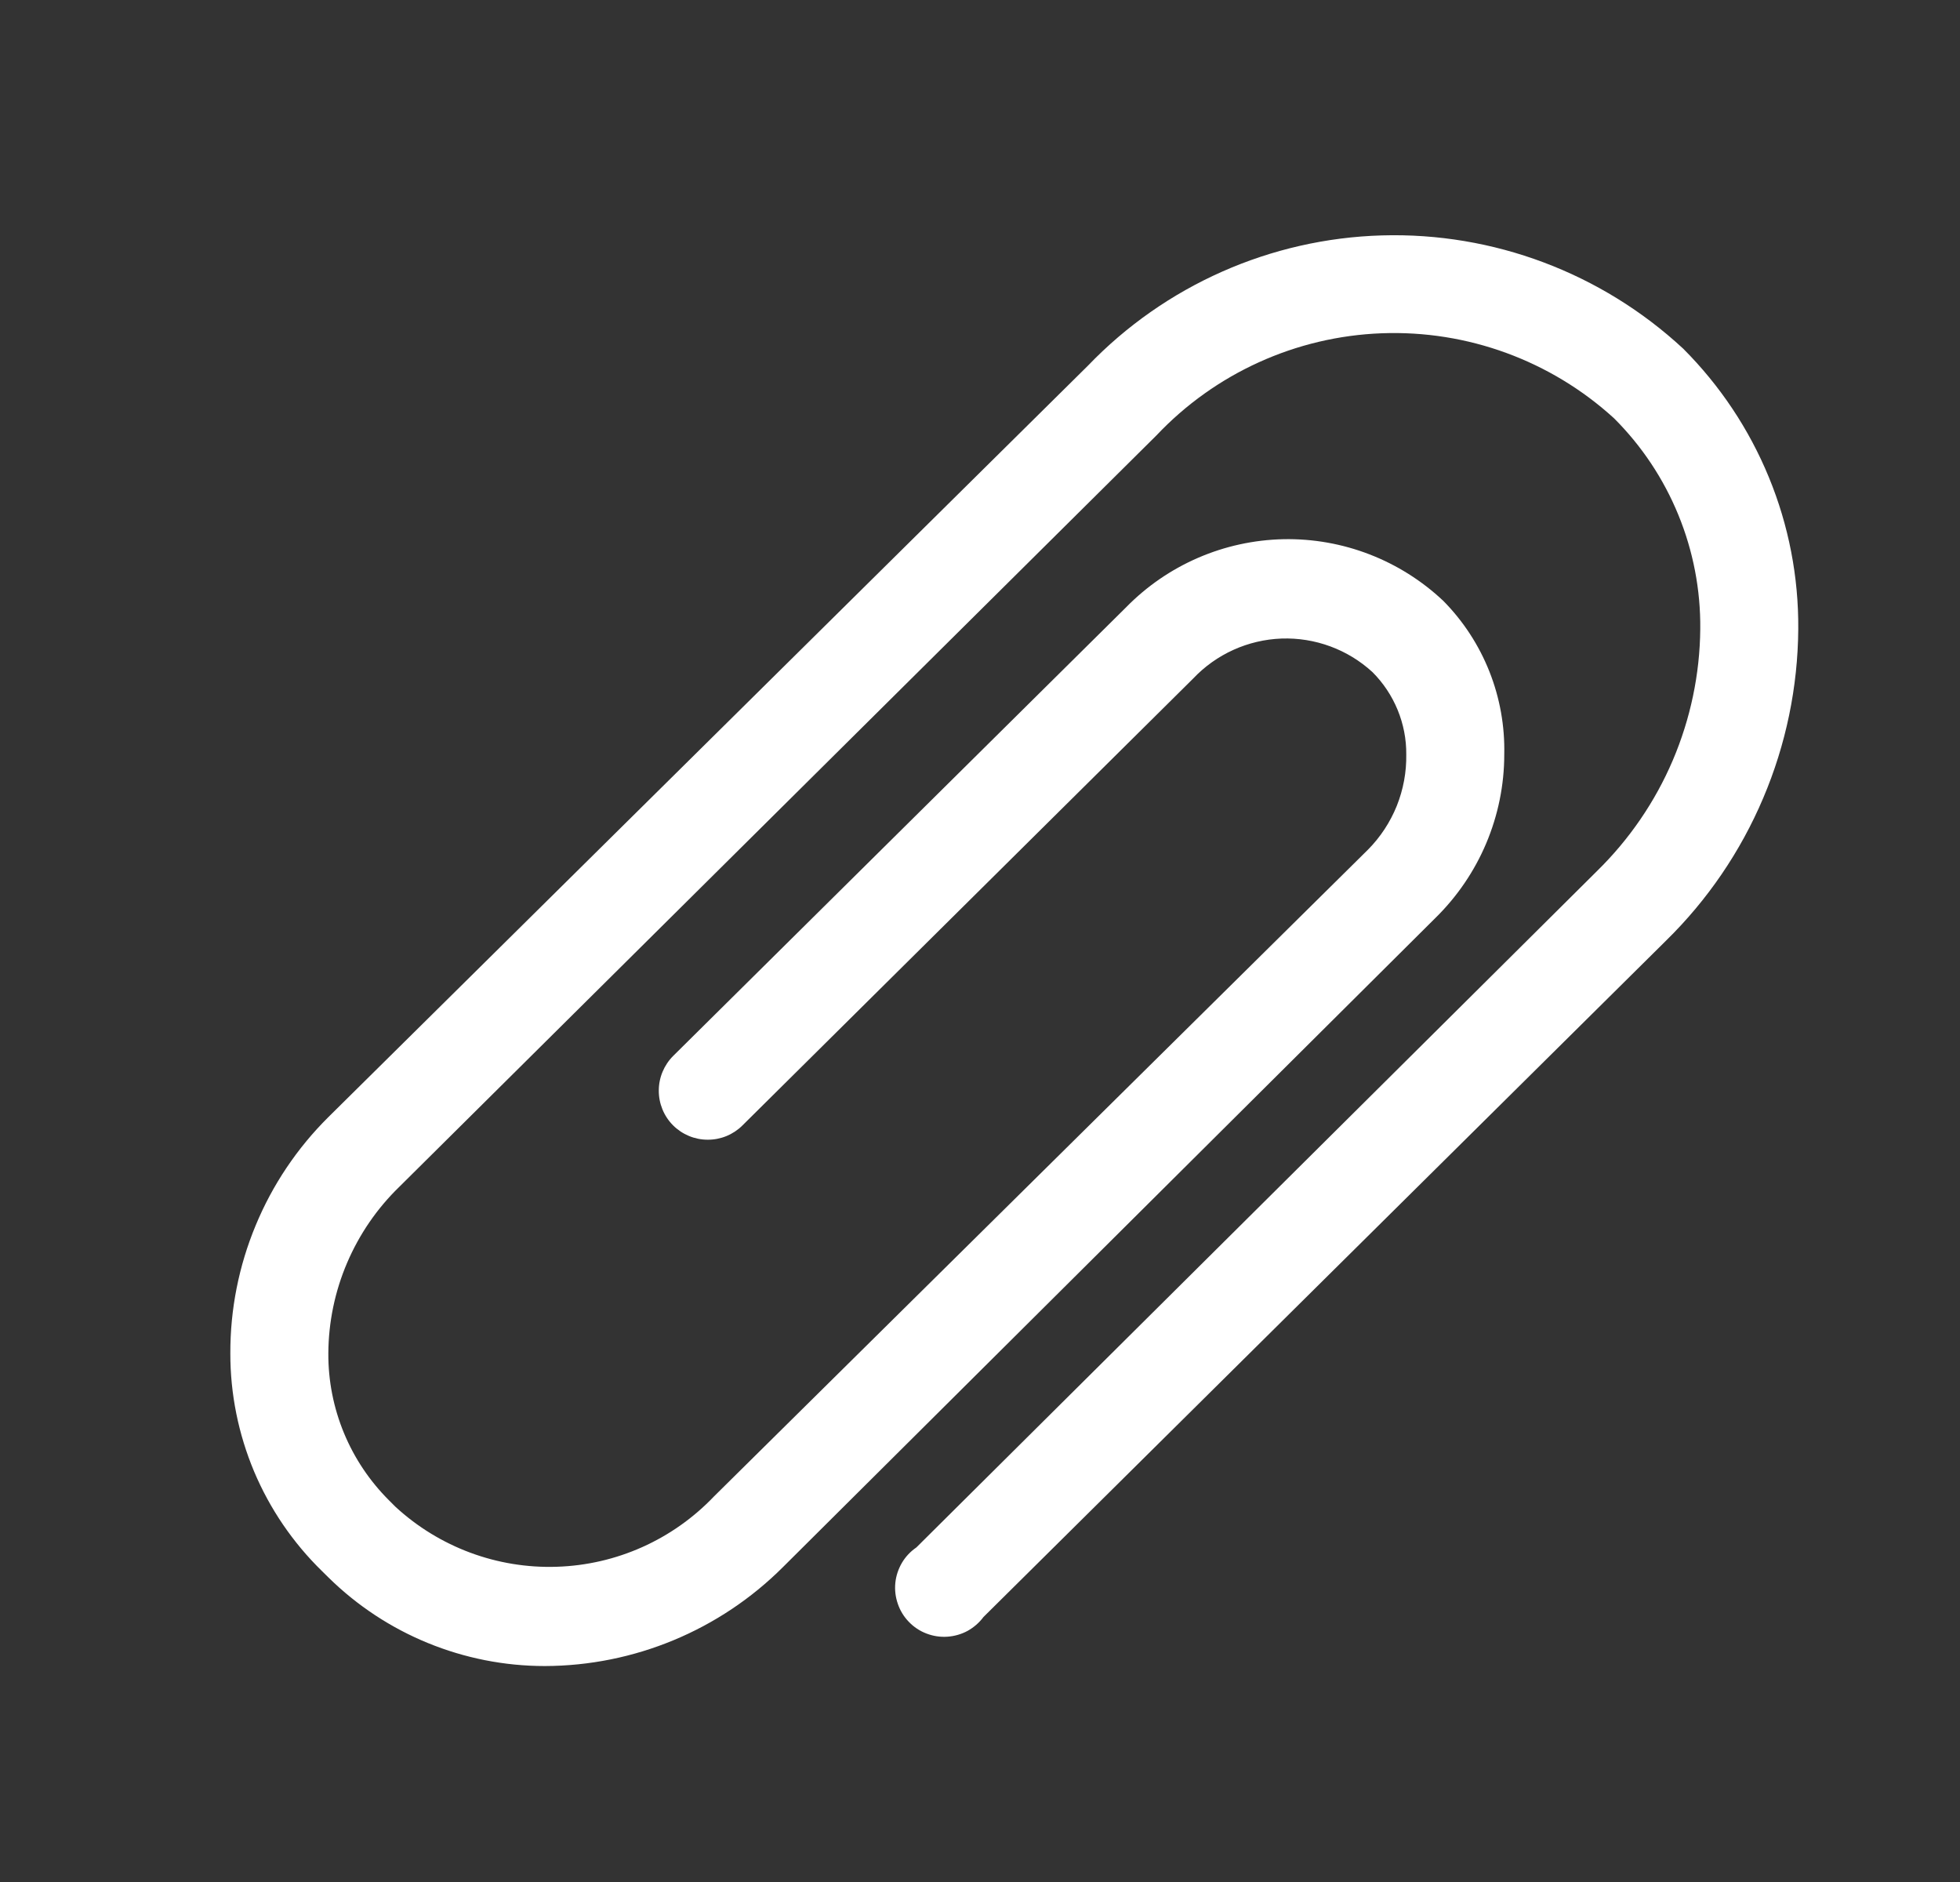 <svg width="25" height="24" viewBox="0 0 25 24" fill="none" xmlns="http://www.w3.org/2000/svg">
<rect x="0" y="0" width="25" height="24" fill="#333333" stroke="none"/>
<path d="M6.95 21.246C5.916 21.246 4.924 20.84 4.188 20.115L4.106 20.034C3.736 19.673 3.442 19.241 3.241 18.765C3.041 18.288 2.937 17.776 2.938 17.259C2.936 16.699 3.046 16.144 3.261 15.627C3.475 15.11 3.79 14.641 4.188 14.246L13.875 4.665C14.859 3.64 16.207 3.043 17.627 3.002C19.047 2.961 20.427 3.48 21.469 4.446C21.938 4.915 22.31 5.473 22.562 6.086C22.815 6.7 22.942 7.358 22.937 8.021C22.932 8.762 22.78 9.495 22.49 10.177C22.201 10.859 21.779 11.478 21.25 11.996L12.544 20.621C12.49 20.694 12.42 20.754 12.341 20.798C12.261 20.841 12.173 20.866 12.082 20.872C11.992 20.878 11.901 20.864 11.816 20.831C11.732 20.799 11.655 20.748 11.592 20.682C11.529 20.617 11.481 20.539 11.452 20.453C11.422 20.367 11.411 20.276 11.42 20.186C11.429 20.096 11.458 20.009 11.504 19.93C11.55 19.852 11.613 19.785 11.688 19.734L20.369 11.109C20.781 10.706 21.11 10.226 21.336 9.697C21.562 9.167 21.682 8.598 21.687 8.021C21.692 7.523 21.597 7.028 21.408 6.567C21.219 6.105 20.94 5.686 20.587 5.334C19.78 4.598 18.716 4.209 17.624 4.25C16.532 4.291 15.5 4.759 14.75 5.553L5.094 15.134C4.809 15.41 4.583 15.74 4.427 16.105C4.271 16.47 4.19 16.862 4.188 17.259C4.186 17.607 4.254 17.952 4.387 18.274C4.52 18.596 4.716 18.888 4.963 19.134L5.044 19.215C5.603 19.73 6.342 20.005 7.102 19.98C7.862 19.956 8.581 19.634 9.106 19.084L17.45 10.834C17.608 10.674 17.732 10.485 17.816 10.277C17.899 10.069 17.941 9.846 17.937 9.621C17.939 9.427 17.901 9.233 17.827 9.053C17.753 8.873 17.644 8.709 17.506 8.571C17.191 8.282 16.774 8.128 16.346 8.143C15.918 8.159 15.513 8.342 15.219 8.653L9.469 14.353C9.351 14.47 9.192 14.535 9.026 14.534C8.86 14.534 8.701 14.467 8.584 14.35C8.467 14.232 8.402 14.072 8.403 13.907C8.403 13.741 8.47 13.582 8.587 13.465L14.362 7.746C14.892 7.204 15.613 6.892 16.371 6.876C17.128 6.861 17.862 7.145 18.412 7.665C18.666 7.923 18.865 8.229 18.998 8.565C19.131 8.901 19.195 9.26 19.187 9.621C19.187 10.011 19.108 10.396 18.957 10.754C18.806 11.112 18.584 11.437 18.306 11.709L9.987 19.984C9.181 20.789 8.089 21.243 6.95 21.246V21.246Z" fill="white"/>
</svg>
